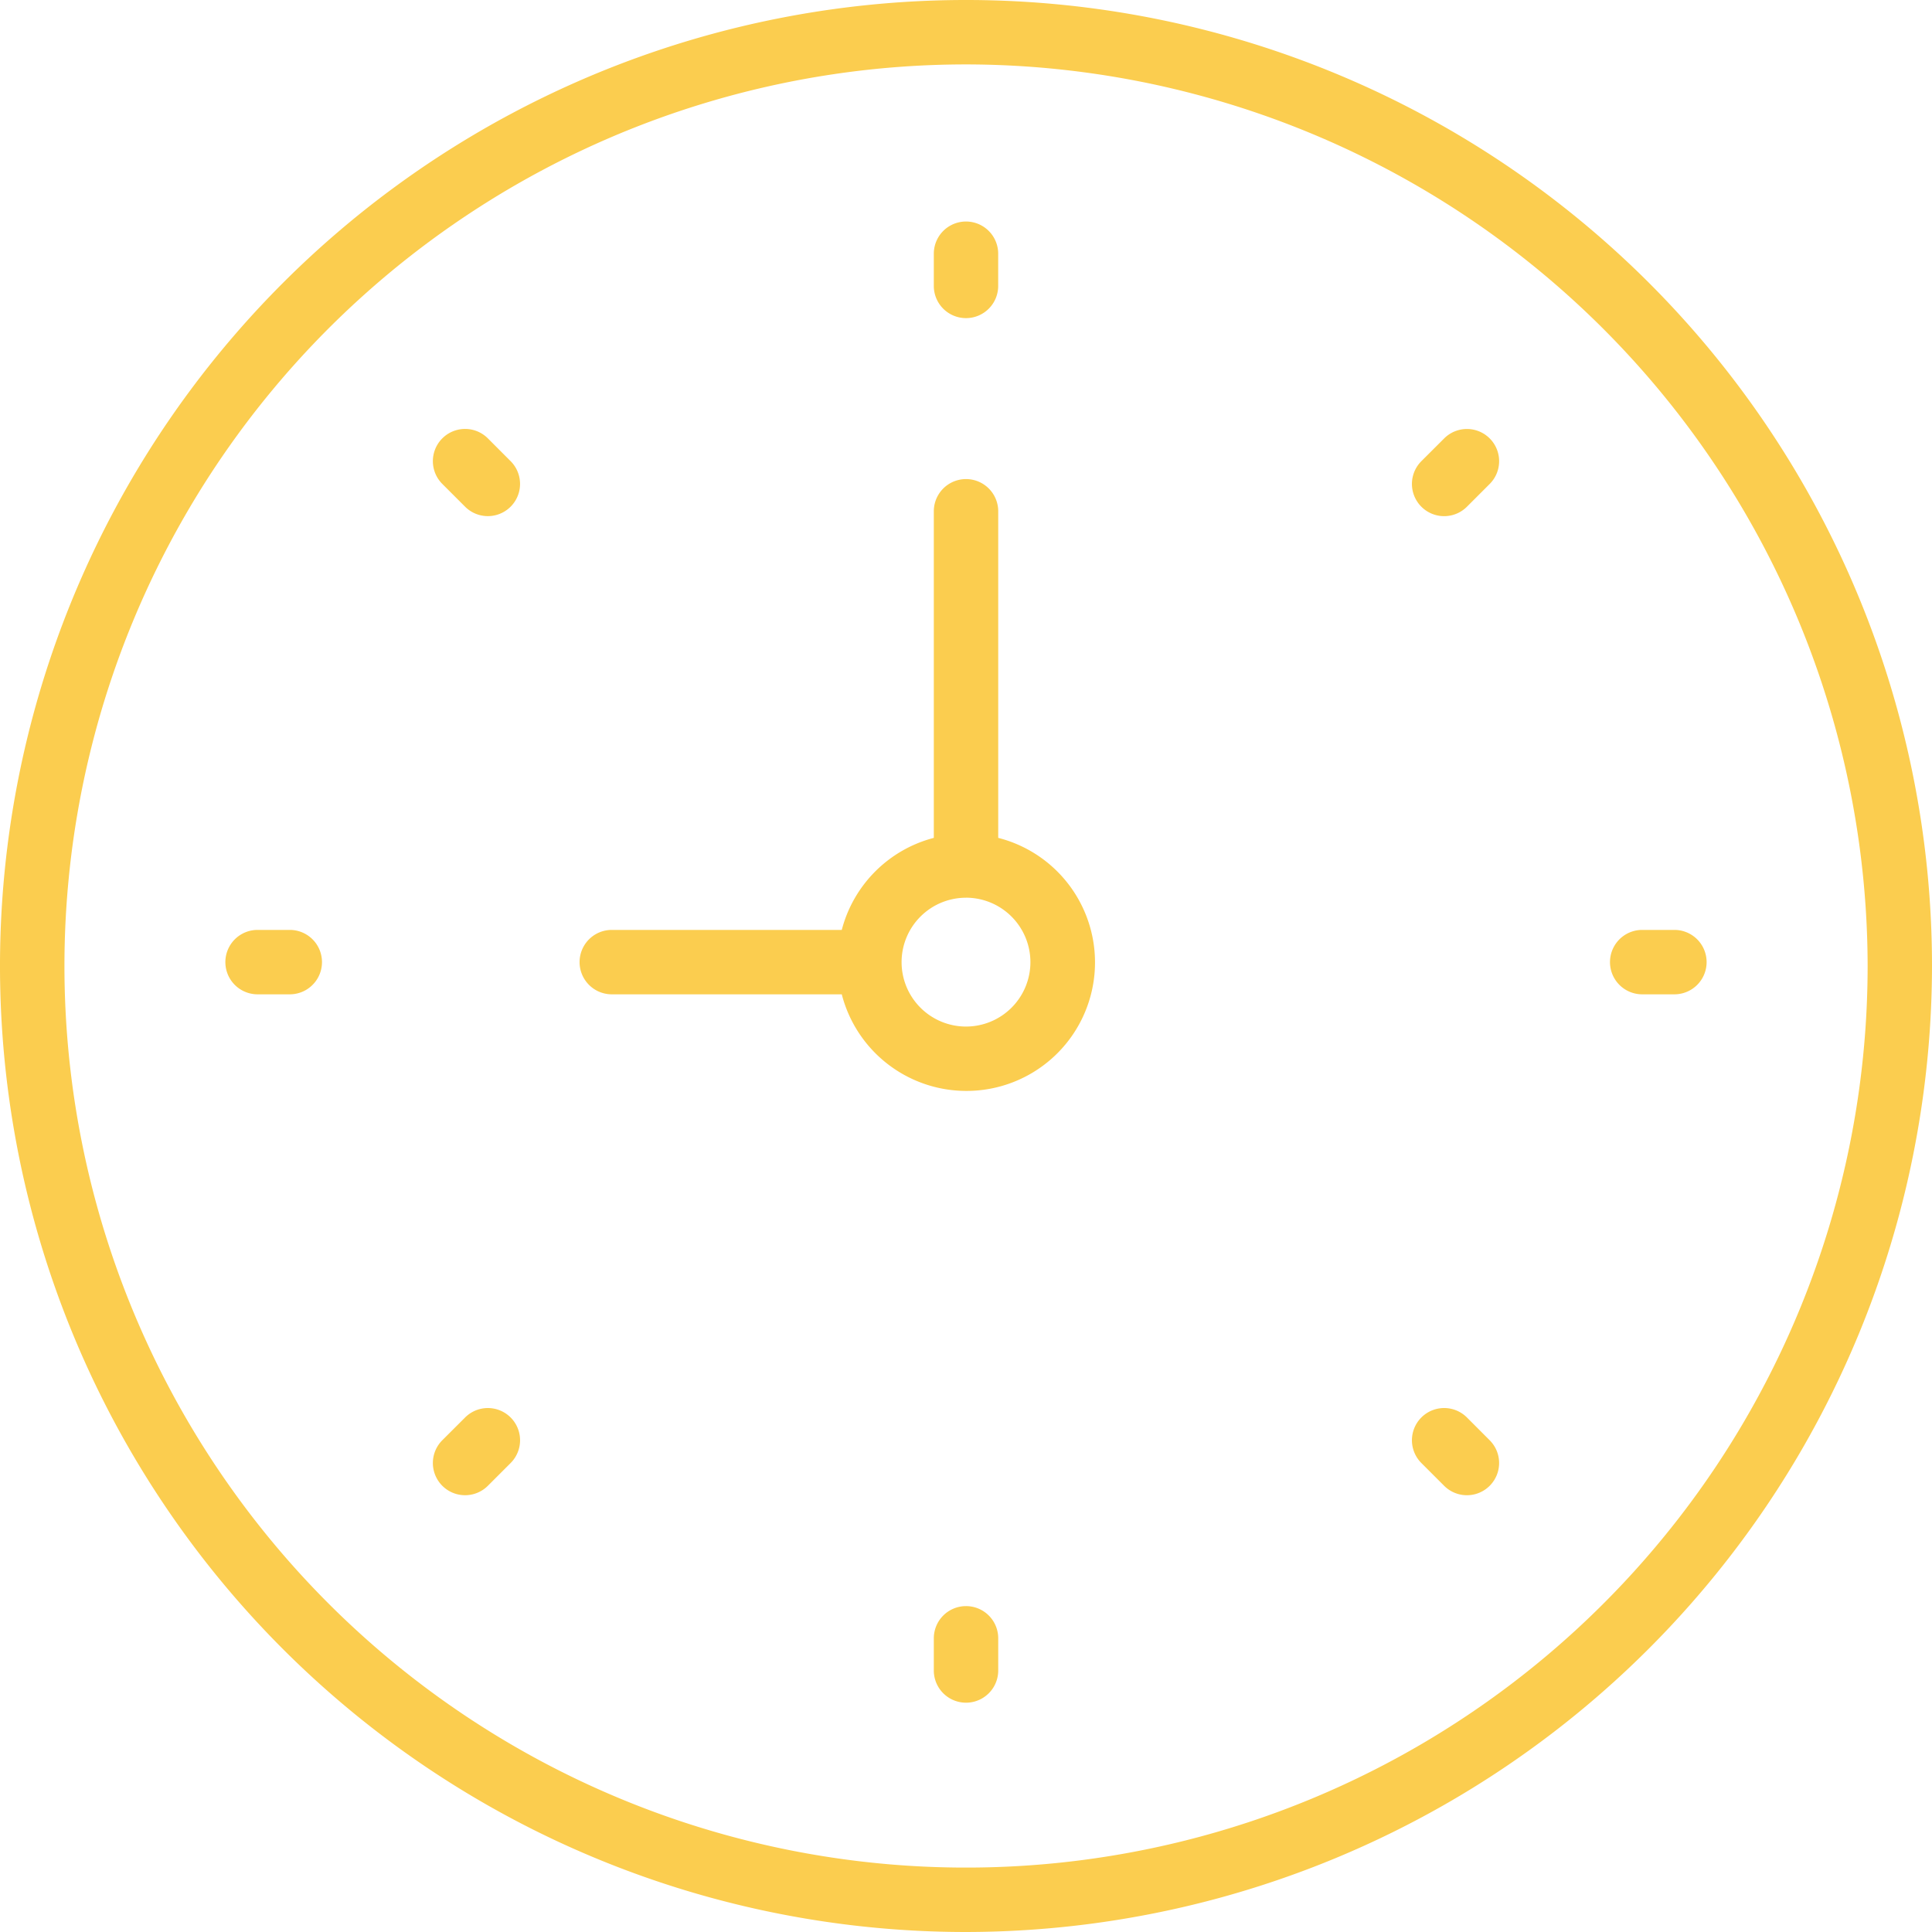 <svg xmlns="http://www.w3.org/2000/svg" width="50" height="50" viewBox="0 0 50 50"><defs><style>.a{fill:#fbcd4f;}</style></defs><path class="a" d="M25,50A25,25,0,1,1,50,25,25.029,25.029,0,0,1,25,50ZM25,1.667A23.333,23.333,0,1,0,48.334,25,23.36,23.36,0,0,0,25,1.667Z"/><path class="a" d="M10,15.834a3.33,3.33,0,0,1-3.215-2.5H.833a.833.833,0,1,1,0-1.667H6.785A3.33,3.33,0,0,1,9.167,9.285V.833a.833.833,0,1,1,1.667,0V9.285A3.326,3.326,0,0,1,10,15.834Zm0-5A1.667,1.667,0,1,0,11.667,12.5,1.669,1.669,0,0,0,10,10.833Z" transform="translate(15 12.399)"/><path class="a" d="M.833,2.5a.833.833,0,0,0,.833-.833V.833A.833.833,0,0,0,0,.833v.833A.833.833,0,0,0,.833,2.5Z" transform="translate(24.167 5.733)"/><path class="a" d="M.833,0A.833.833,0,0,0,0,.833v.833a.833.833,0,1,0,1.667,0V.833A.833.833,0,0,0,.833,0Z" transform="translate(24.167 41.566)"/><path class="a" d="M1.667,0H.833a.833.833,0,0,0,0,1.667h.833A.833.833,0,1,0,1.667,0Z" transform="translate(41.667 24.066)"/><path class="a" d="M1.667,0H.833a.833.833,0,0,0,0,1.667h.833A.833.833,0,1,0,1.667,0Z" transform="translate(5.833 24.066)"/><path class="a" d="M.834.244.244.833A.833.833,0,1,0,1.423,2.012l.589-.589A.833.833,0,0,0,.834.244Z" transform="translate(36.541 11.102)"/><path class="a" d="M.834.244.244.833A.833.833,0,1,0,1.423,2.012l.589-.589A.833.833,0,0,0,.834.244Z" transform="translate(11.203 36.44)"/><path class="a" d="M1.423.244A.833.833,0,0,0,.244,1.423l.589.589A.833.833,0,0,0,2.012.834Z" transform="translate(36.541 36.44)"/><path class="a" d="M1.423.244A.833.833,0,0,0,.244,1.423l.589.589A.833.833,0,0,0,2.012.834Z" transform="translate(11.203 11.101)"/></svg>